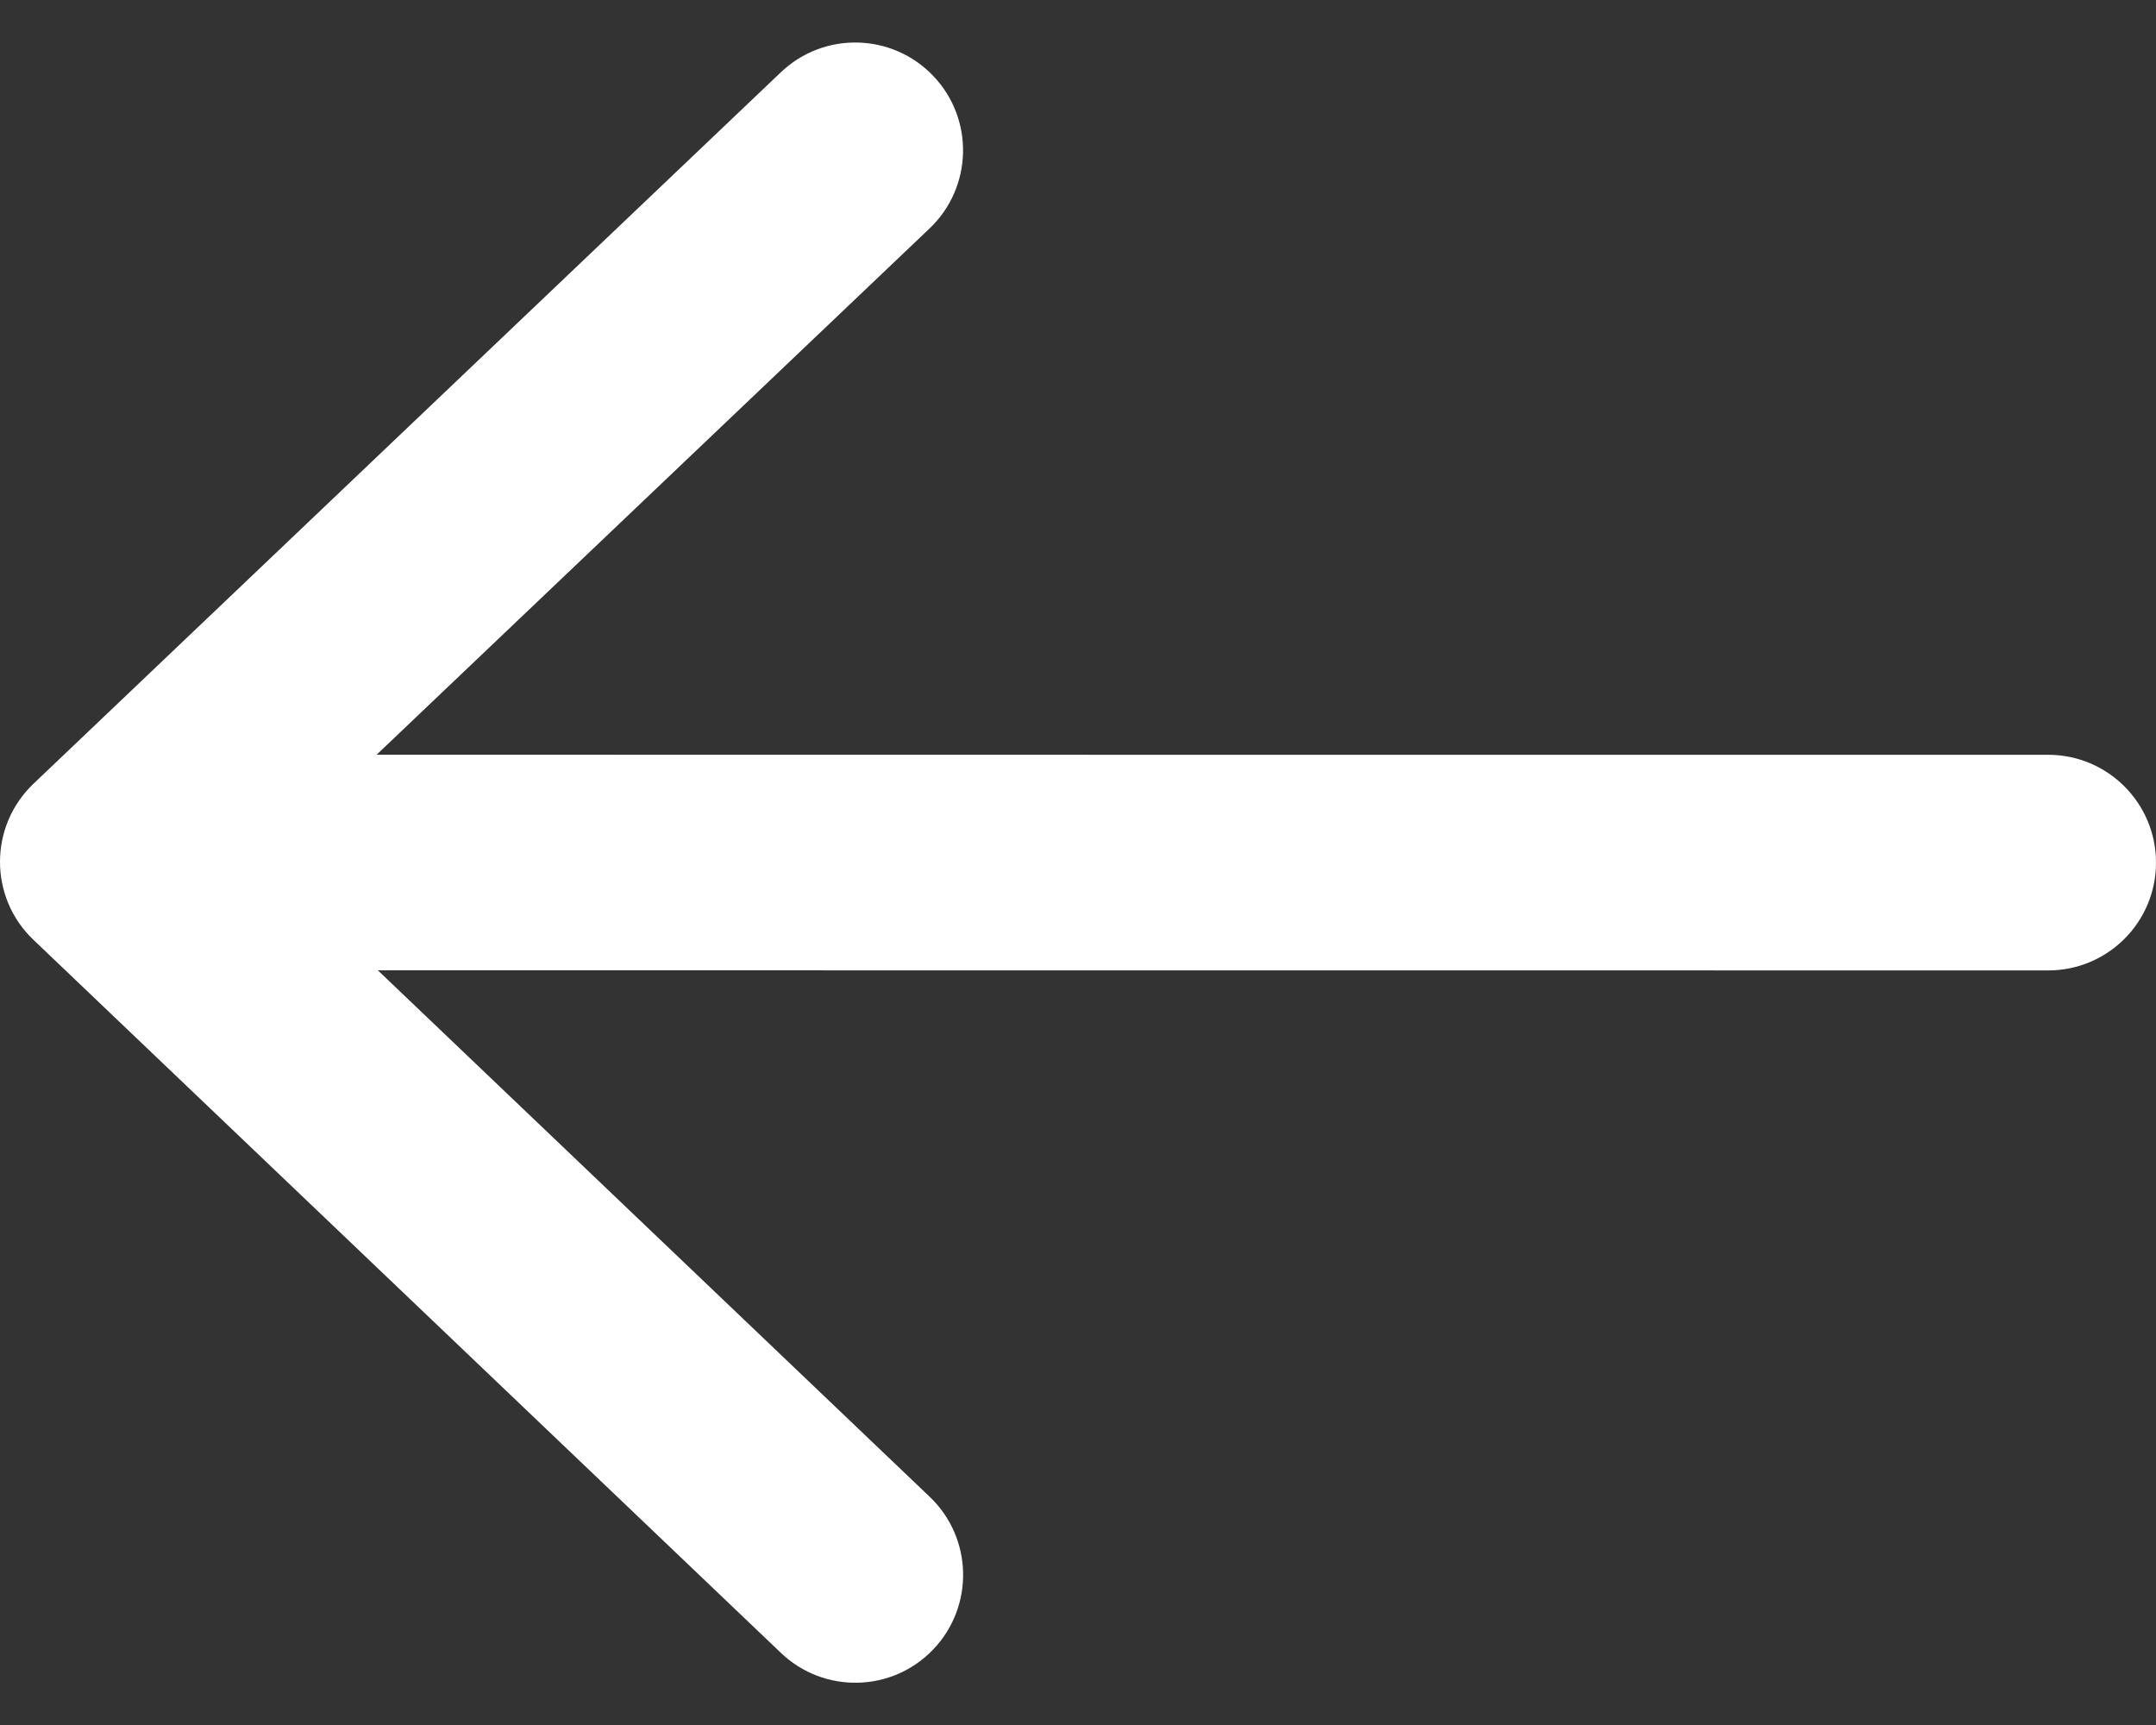<svg width="20" height="16" viewBox="0 0 20 16" fill="none" xmlns="http://www.w3.org/2000/svg">
<rect x="0" y="0" width="20" height="16" fill="#333333" stroke="none"/>
<path d="M3.494 7L8.623 2.119C9.023 1.738 9.039 1.105 8.658 0.705C8.277 0.305 7.644 0.289 7.244 0.67L0.311 7.269C-0.103 7.663 -0.104 8.323 0.31 8.717L7.244 15.331C7.644 15.713 8.277 15.698 8.658 15.298C9.039 14.898 9.024 14.265 8.625 13.884L3.505 9L19 9.001C19.552 9.001 20 8.554 20 8.001C20 7.449 19.552 7.001 19 7.001L11.747 7.001L3.494 7Z" fill="white"/>
</svg>
